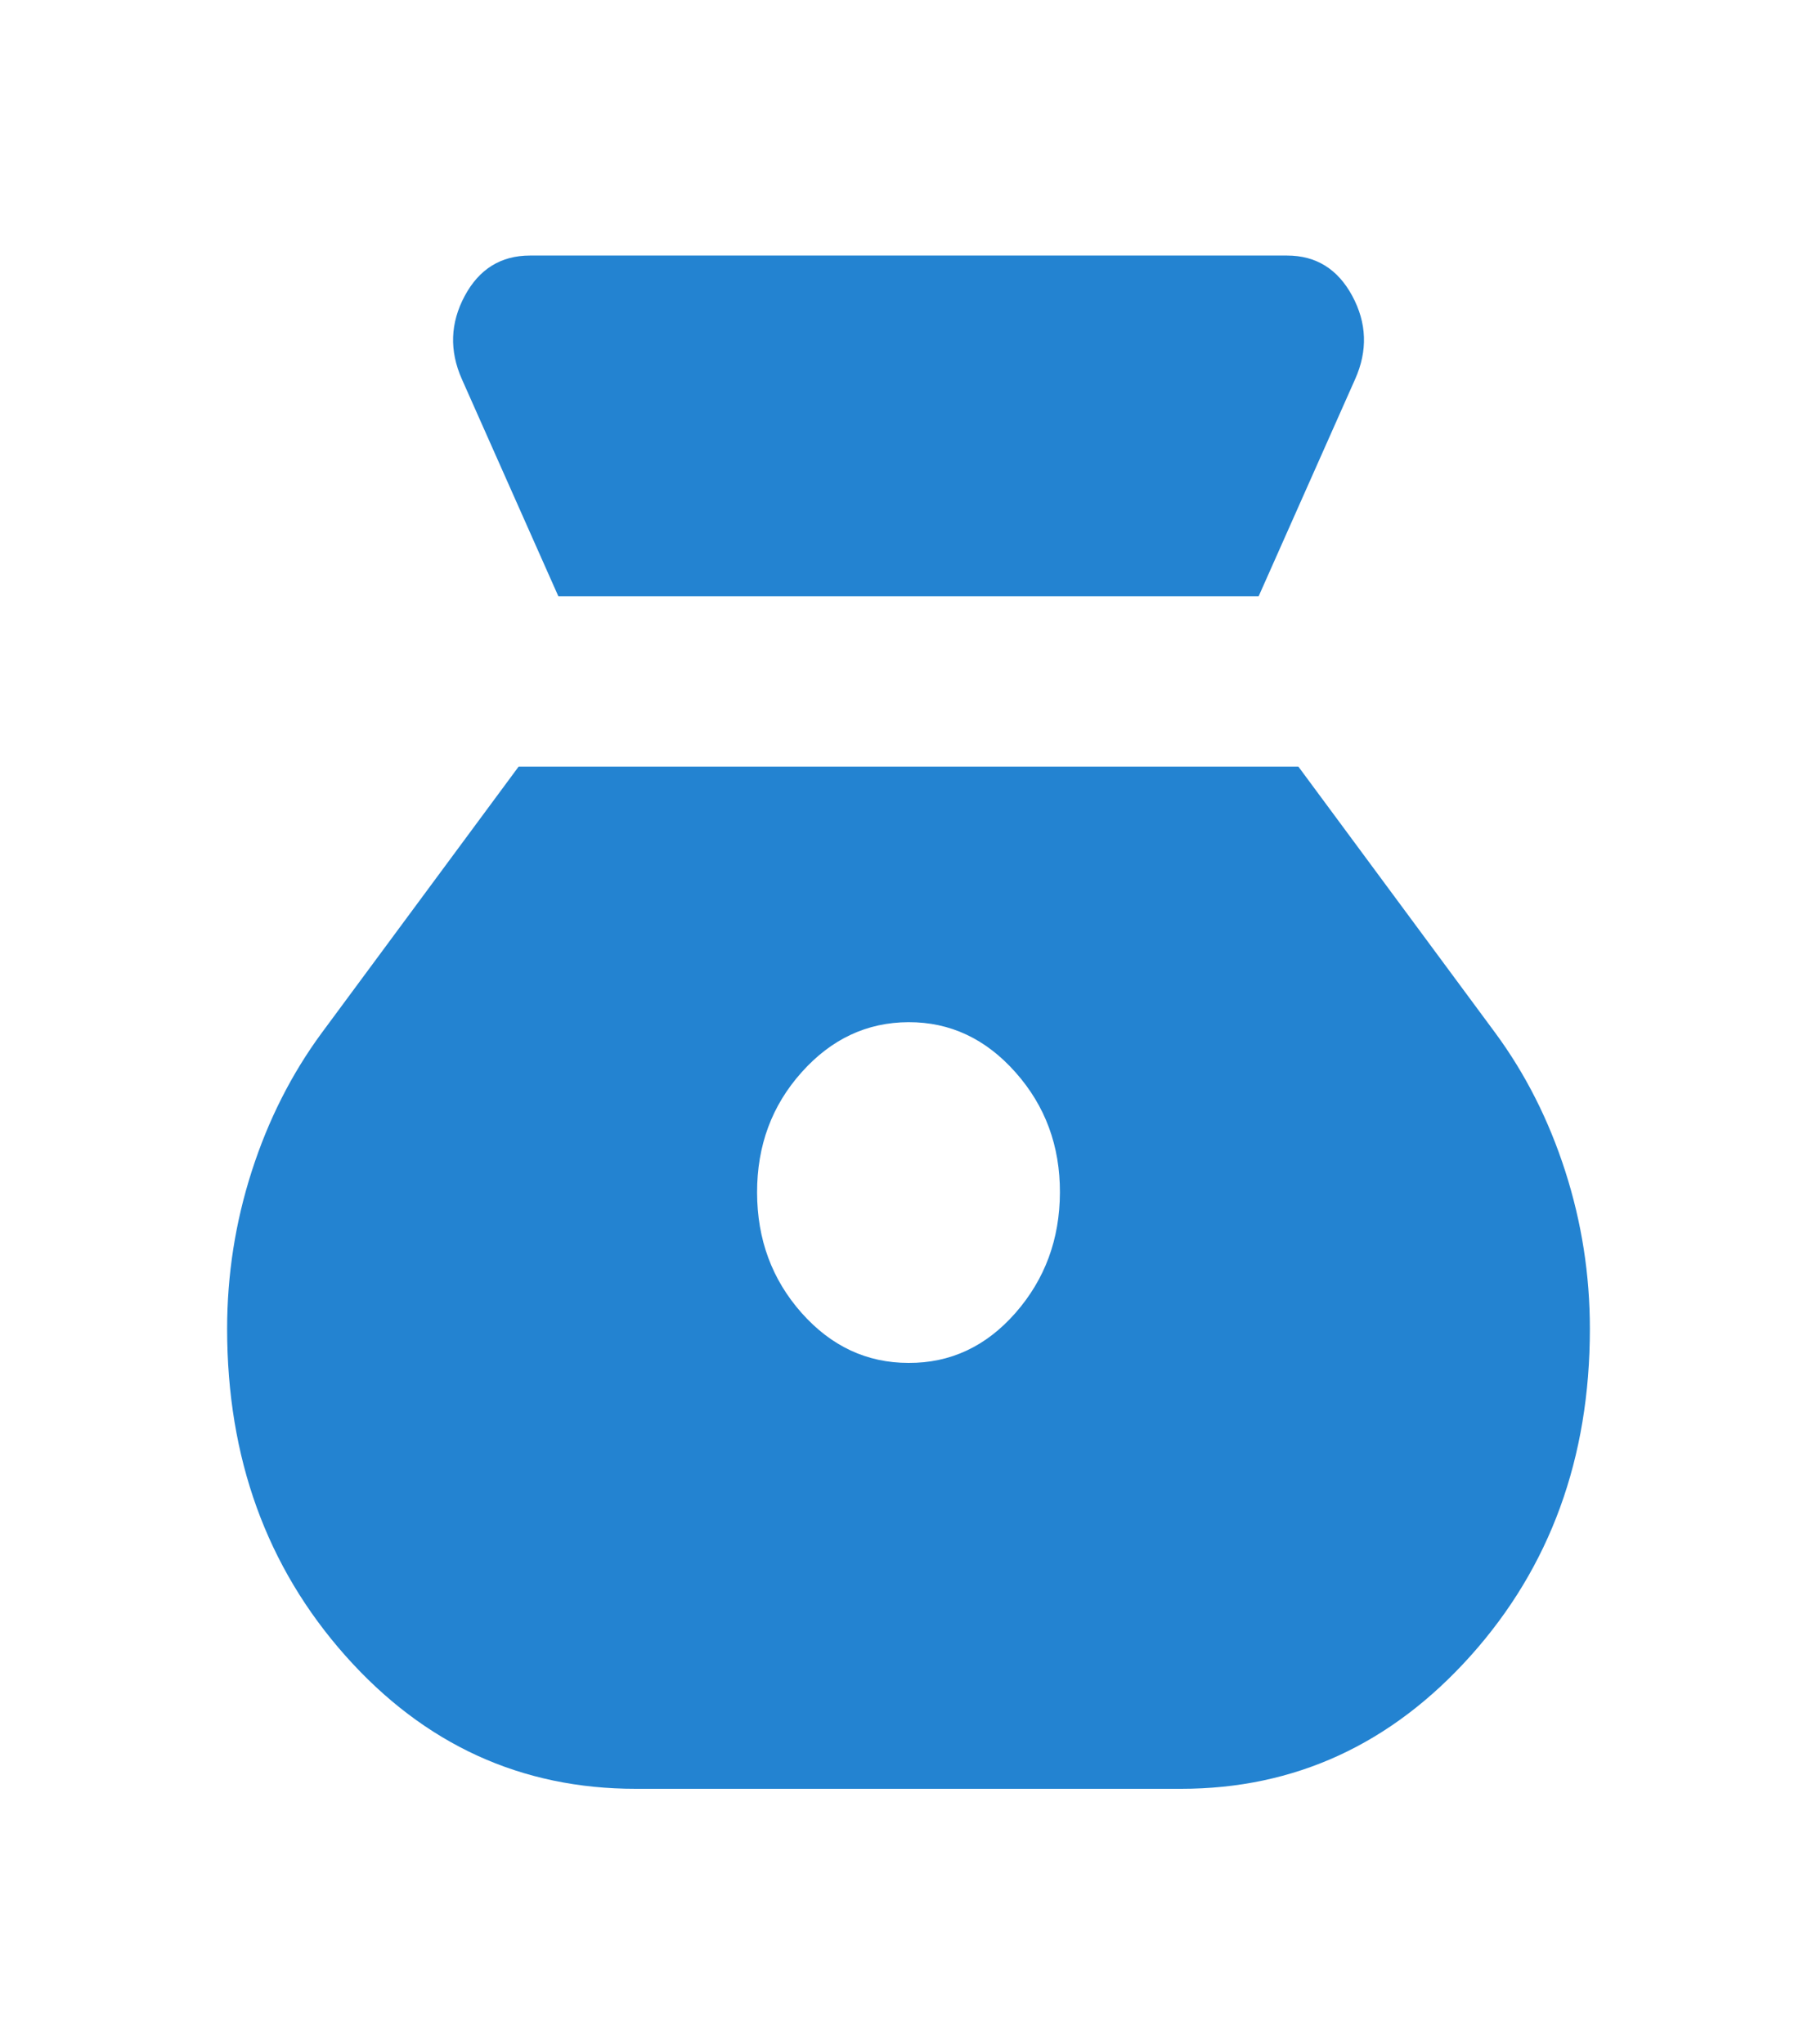 <svg width="24" height="27" viewBox="0 0 24 27" fill="none" xmlns="http://www.w3.org/2000/svg">
<path d="M12 18C11.45 18 10.979 17.78 10.588 17.34C10.197 16.899 10.001 16.369 10 15.75C9.999 15.13 10.195 14.601 10.588 14.162C10.981 13.722 11.451 13.502 12 13.5C12.549 13.498 13.02 13.719 13.413 14.162C13.806 14.604 14.002 15.133 14 15.75C13.998 16.366 13.802 16.896 13.413 17.34C13.024 17.783 12.553 18.003 12 18ZM7.375 7.875H16.625L17.9 5.006C18.067 4.631 18.054 4.266 17.862 3.909C17.67 3.553 17.383 3.375 17 3.375H7C6.617 3.375 6.329 3.553 6.138 3.909C5.947 4.266 5.934 4.631 6.1 5.006L7.375 7.875ZM8.4 23.625H15.6C17.1 23.625 18.375 23.039 19.425 21.868C20.475 20.696 21 19.257 21 17.55C21 16.837 20.892 16.144 20.675 15.469C20.458 14.794 20.15 14.184 19.75 13.641L17.15 10.125H6.85L4.25 13.641C3.85 14.184 3.542 14.794 3.325 15.469C3.108 16.144 3 16.837 3 17.55C3 19.256 3.521 20.695 4.563 21.868C5.605 23.04 6.884 23.626 8.4 23.625Z" fill="#2383D1"/>
</svg>
